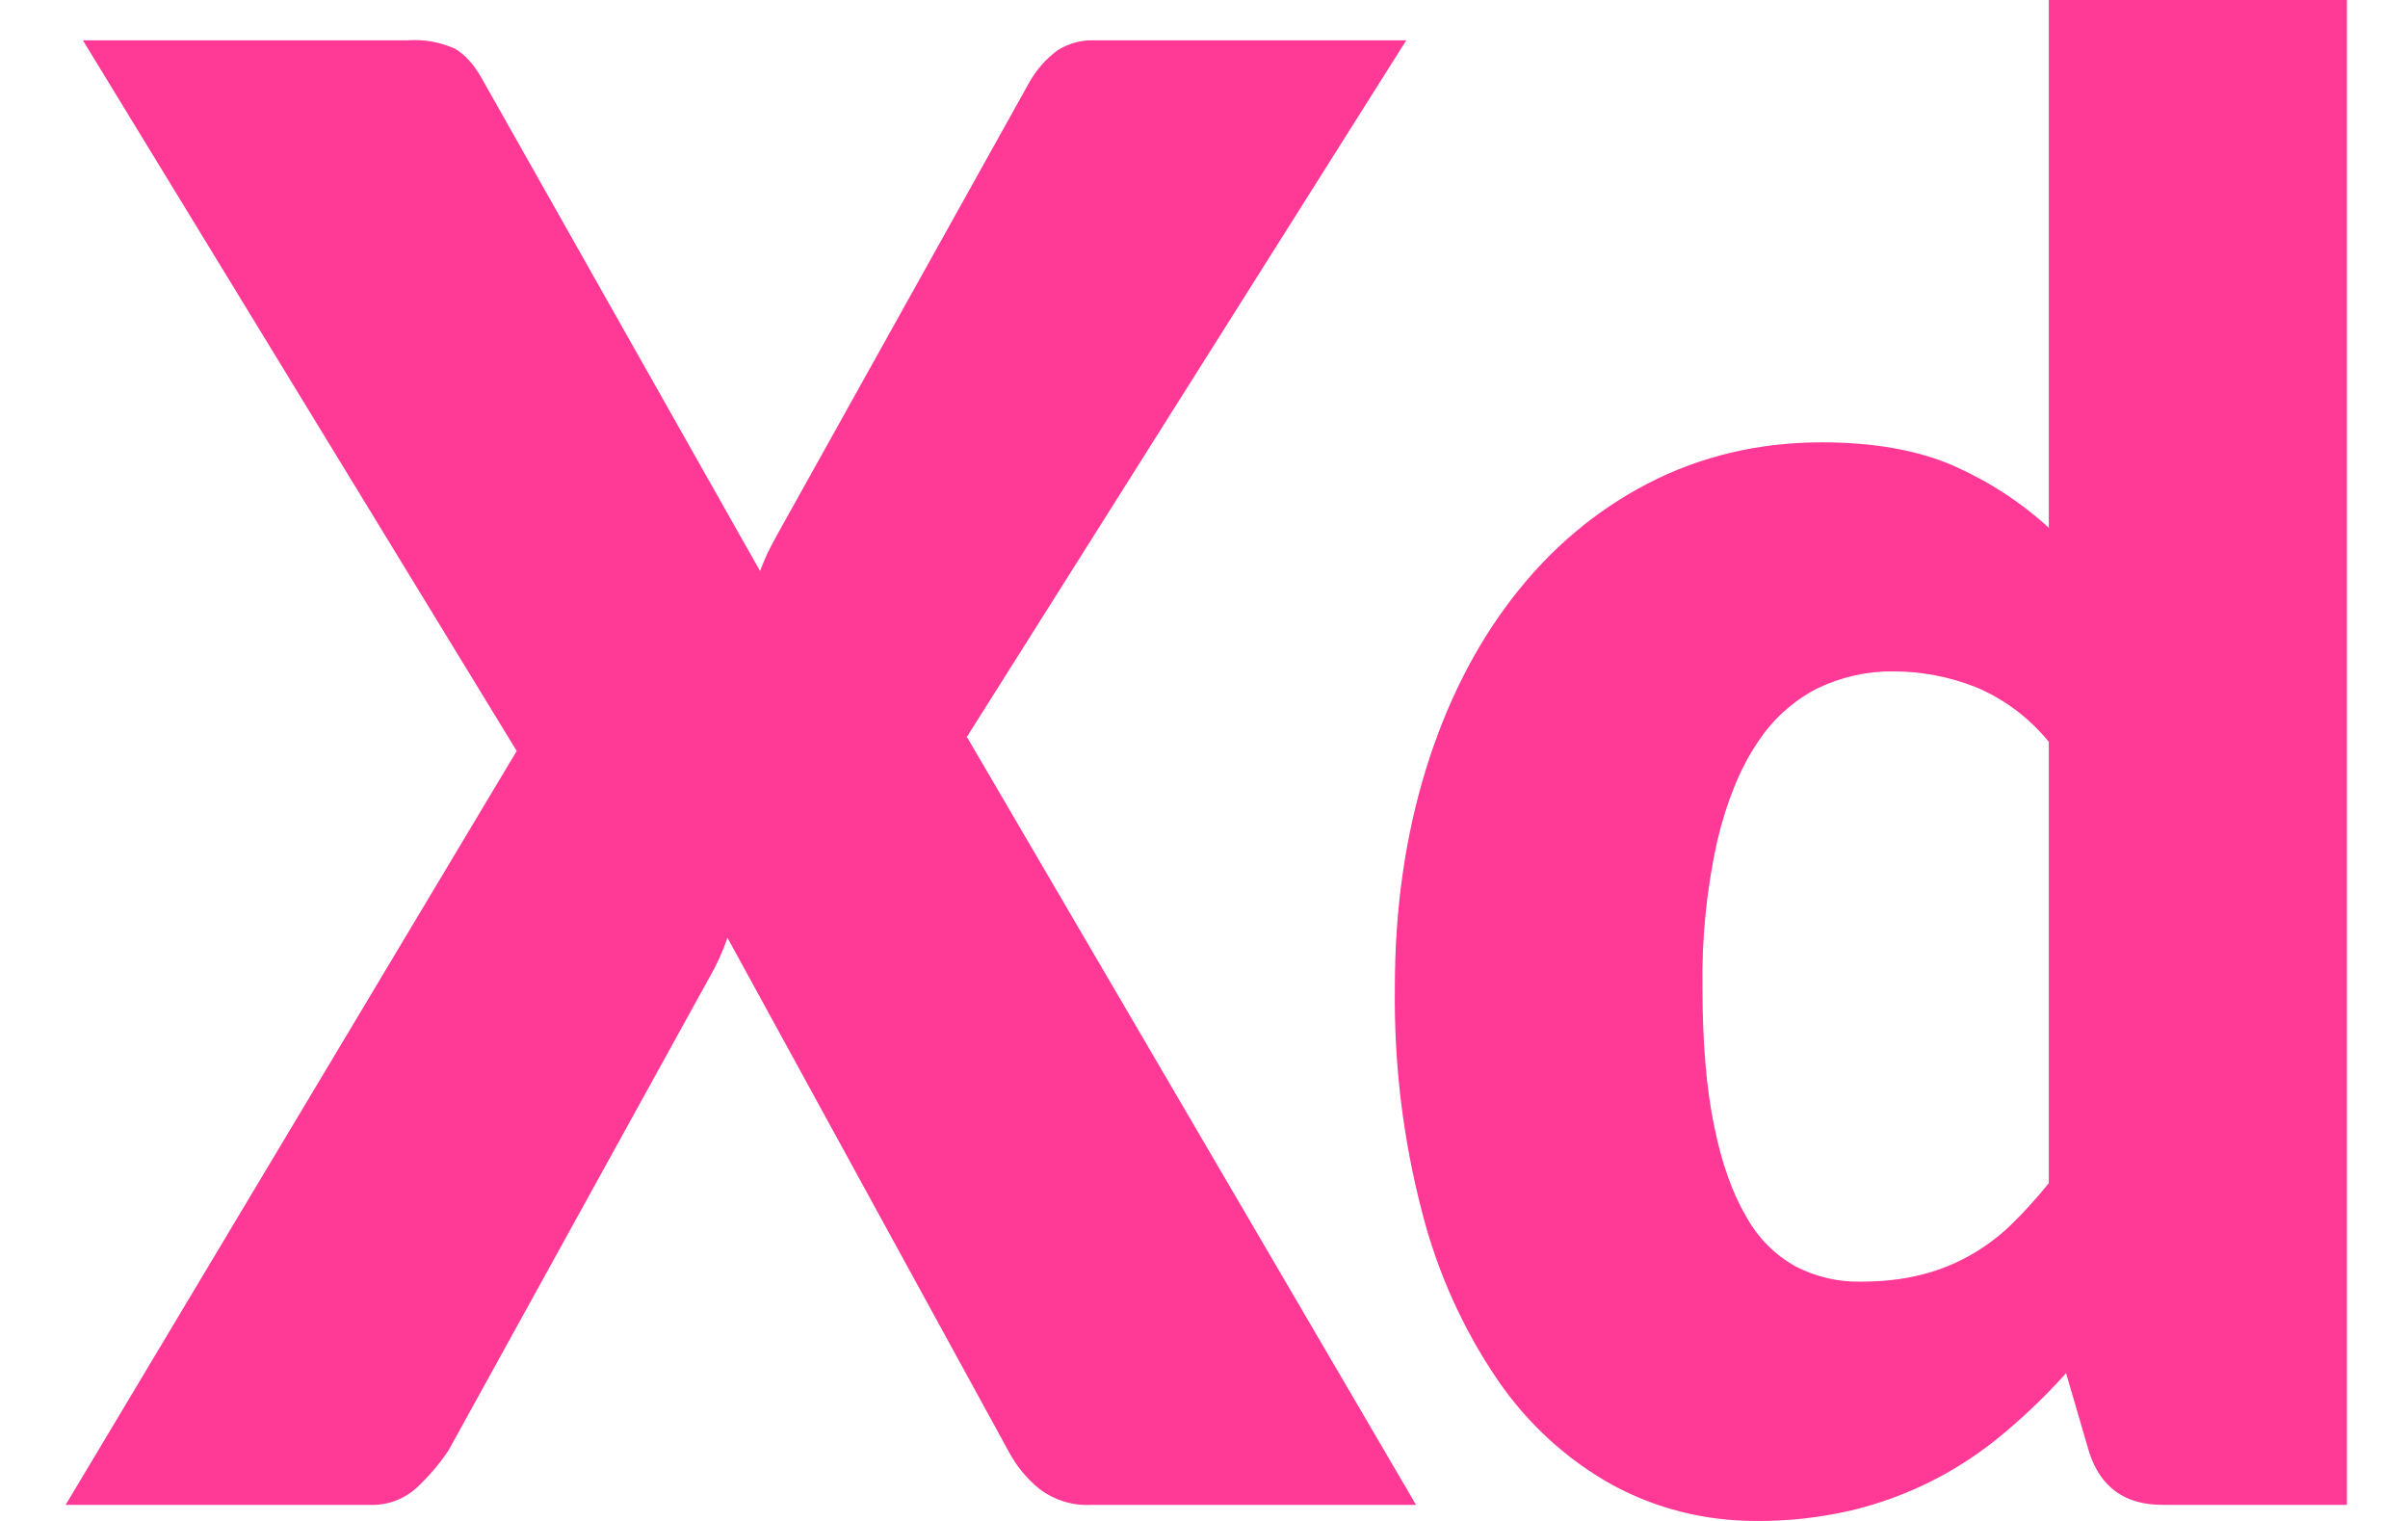 <svg width="19" height="12" viewBox="0 0 19 12" fill="none" xmlns="http://www.w3.org/2000/svg">
<path fill-rule="evenodd" clip-rule="evenodd" d="M11.173 11.873H8.608C8.463 11.881 8.319 11.836 8.201 11.747C8.1 11.665 8.016 11.562 7.955 11.445L5.74 7.399C5.699 7.517 5.653 7.615 5.603 7.702L3.538 11.445C3.466 11.552 3.382 11.65 3.288 11.738C3.185 11.831 3.052 11.879 2.916 11.873H0.518L4.077 5.925L0.654 0.318H3.221C3.347 0.309 3.473 0.332 3.589 0.384C3.667 0.43 3.736 0.504 3.797 0.611L5.997 4.505C6.023 4.437 6.051 4.371 6.085 4.307C6.118 4.243 6.155 4.178 6.194 4.108L8.121 0.651C8.178 0.55 8.254 0.463 8.346 0.396C8.434 0.341 8.535 0.314 8.638 0.318H11.096L7.629 5.814L11.173 11.873ZM16.166 5.853C16.01 5.662 15.812 5.514 15.589 5.421C15.381 5.339 15.16 5.297 14.937 5.297C14.73 5.295 14.524 5.342 14.336 5.433C14.145 5.532 13.982 5.68 13.863 5.865C13.73 6.064 13.624 6.322 13.549 6.639C13.466 7.016 13.427 7.402 13.433 7.788C13.433 8.222 13.464 8.587 13.525 8.883C13.585 9.179 13.671 9.418 13.779 9.6C13.871 9.767 14.007 9.903 14.17 9.993C14.328 10.074 14.502 10.115 14.679 10.112C14.85 10.112 15.006 10.095 15.145 10.061C15.411 9.998 15.656 9.864 15.858 9.673C15.961 9.574 16.064 9.461 16.166 9.335V5.854V5.853ZM18.518 0V11.873H17.062C16.767 11.873 16.575 11.735 16.485 11.46L16.302 10.834C16.149 11.005 15.984 11.164 15.809 11.31C15.458 11.606 15.046 11.813 14.606 11.917C14.361 11.974 14.11 12.002 13.858 12C13.45 12 13.07 11.904 12.721 11.715C12.363 11.516 12.054 11.234 11.818 10.889C11.546 10.49 11.344 10.043 11.222 9.569C11.07 8.989 10.998 8.39 11.006 7.788C11.006 7.176 11.087 6.605 11.248 6.079C11.41 5.553 11.639 5.099 11.936 4.715C12.231 4.332 12.586 4.031 13.001 3.815C13.416 3.6 13.875 3.49 14.375 3.49C14.785 3.49 15.129 3.552 15.408 3.672C15.685 3.794 15.939 3.957 16.166 4.164V0H18.518Z" fill="#FF3995"/>
</svg>
